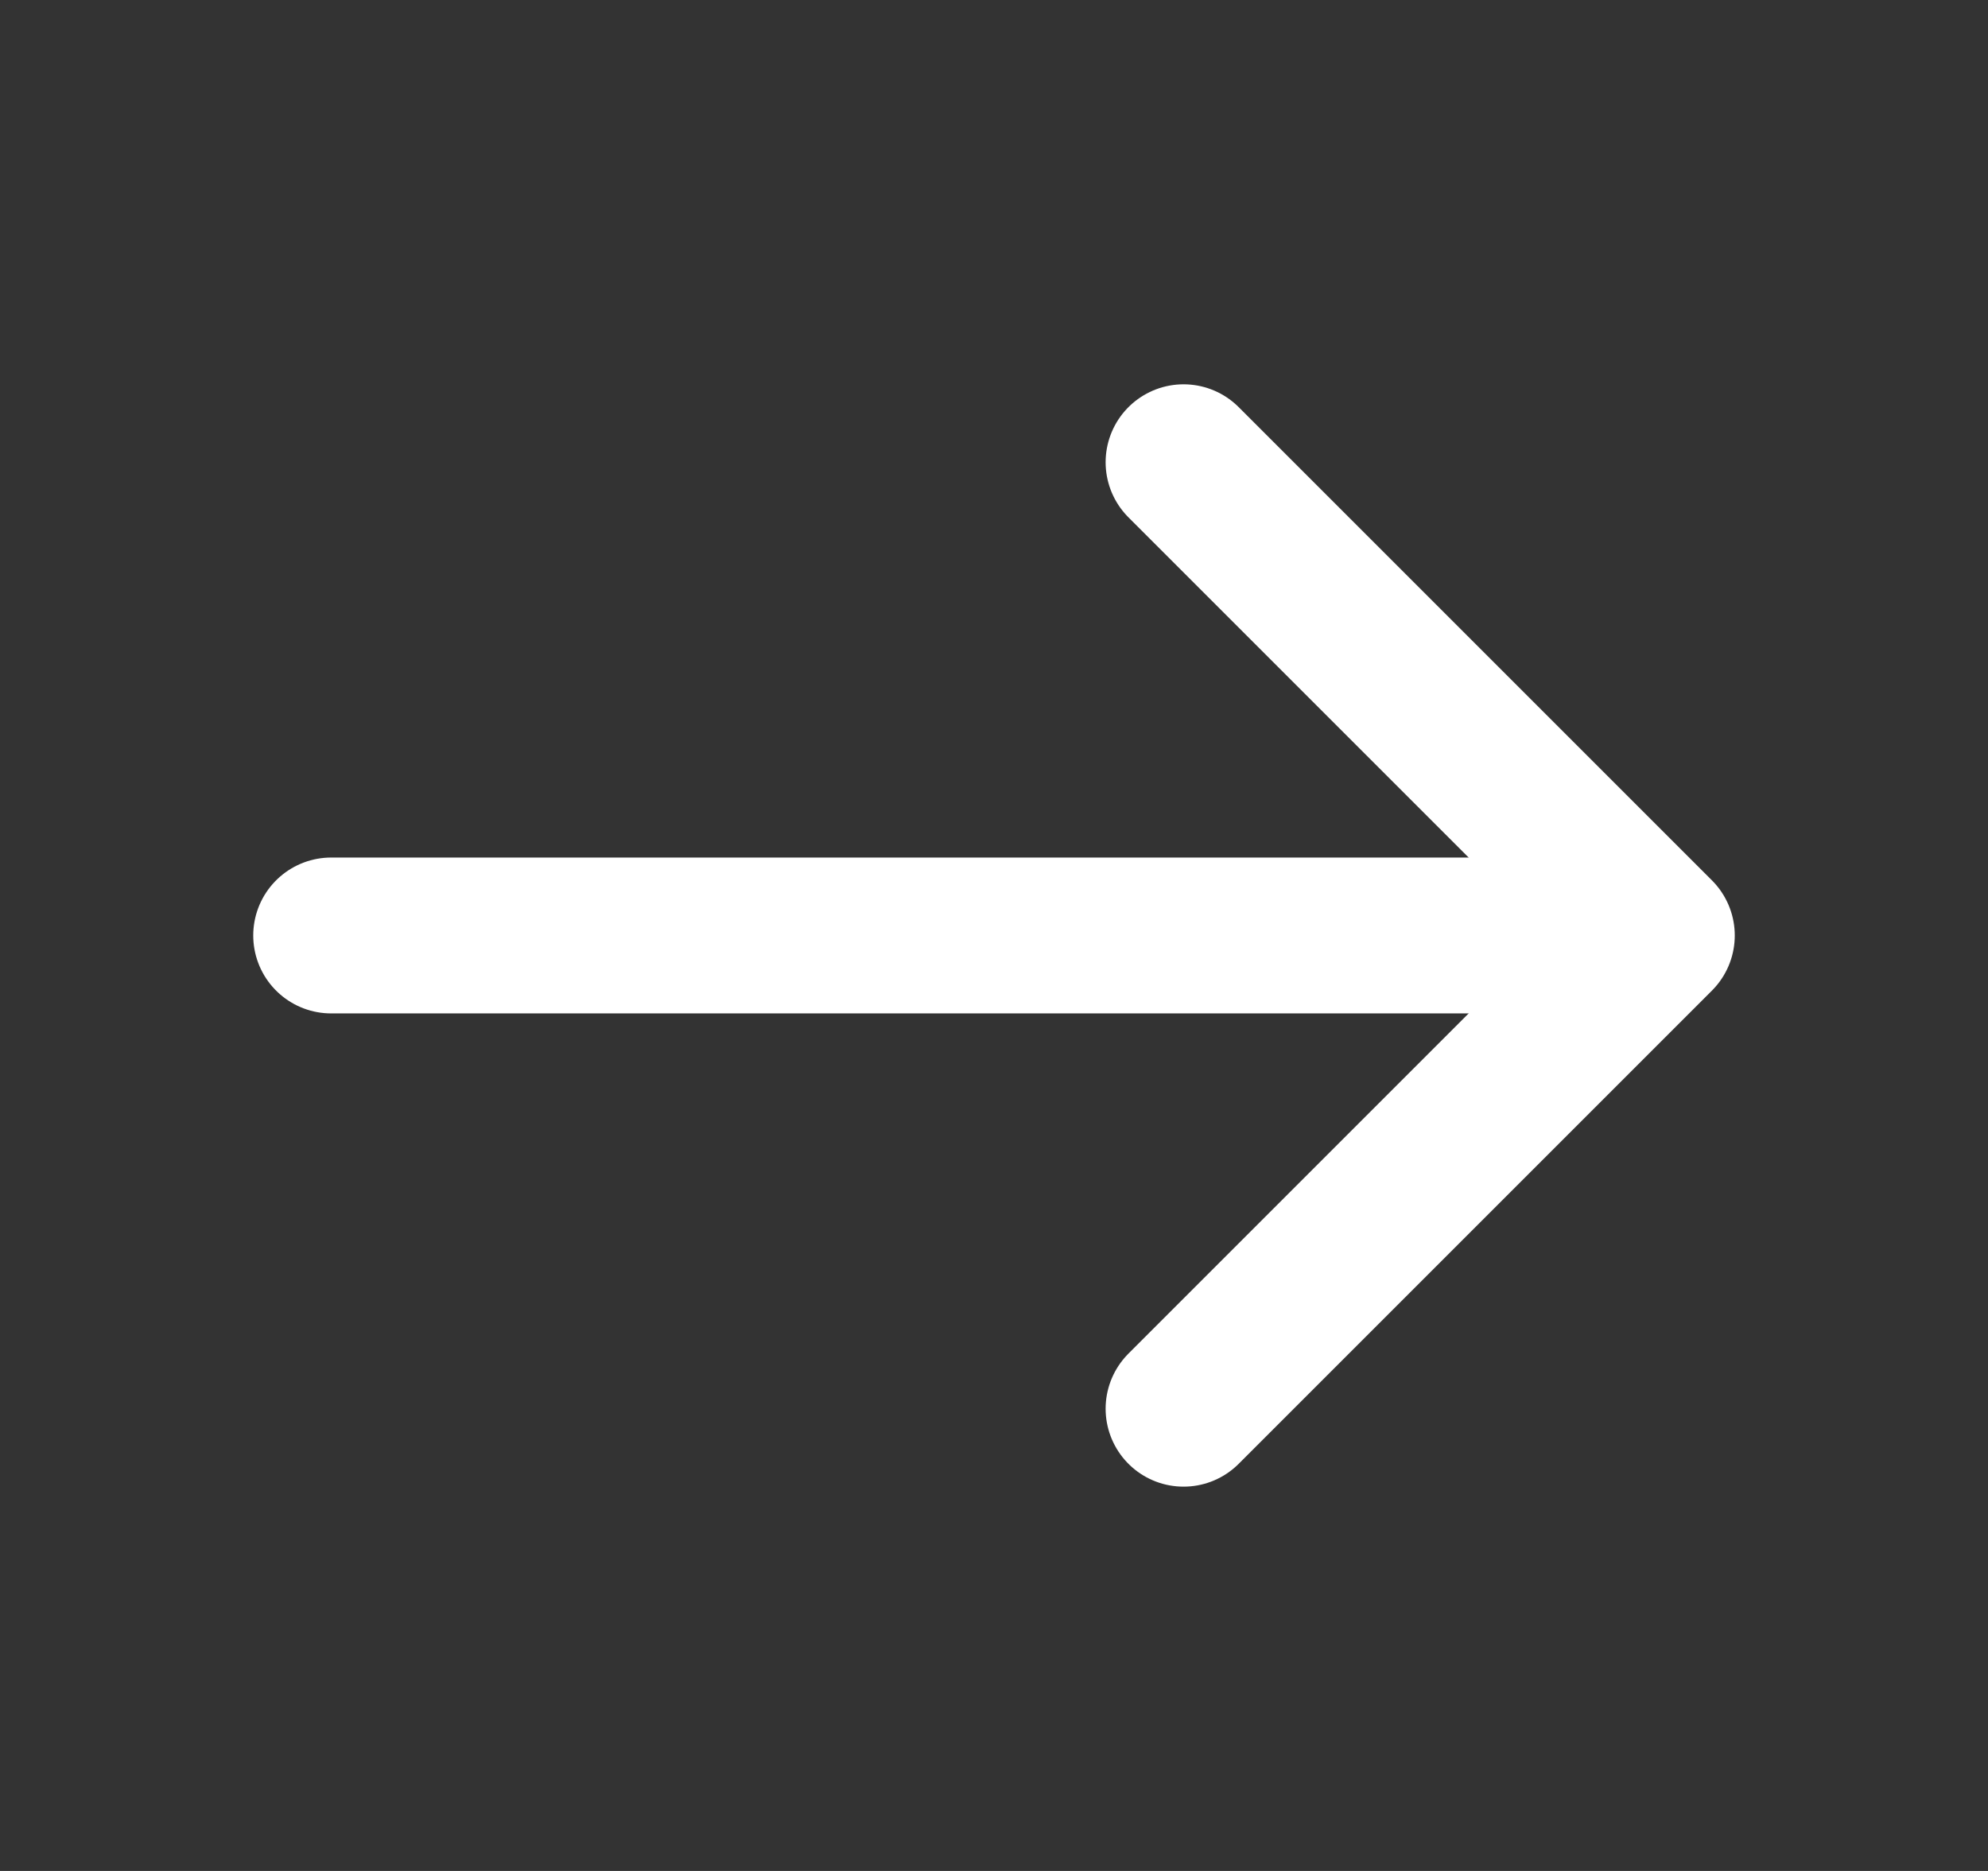 <svg width="17" height="16" viewBox="0 0 17 16" fill="none" xmlns="http://www.w3.org/2000/svg">
<rect x="0" y="0" width="17" height="16" fill="#333333" stroke="none"/>
<path d="M10.121 3.953L14.168 8L10.121 12.047" stroke="white" stroke-width="1.333" stroke-miterlimit="10" stroke-linecap="round" stroke-linejoin="round"/>
<path d="M2.832 8H14.052" stroke="white" stroke-width="1.333" stroke-miterlimit="10" stroke-linecap="round" stroke-linejoin="round"/>
</svg>
